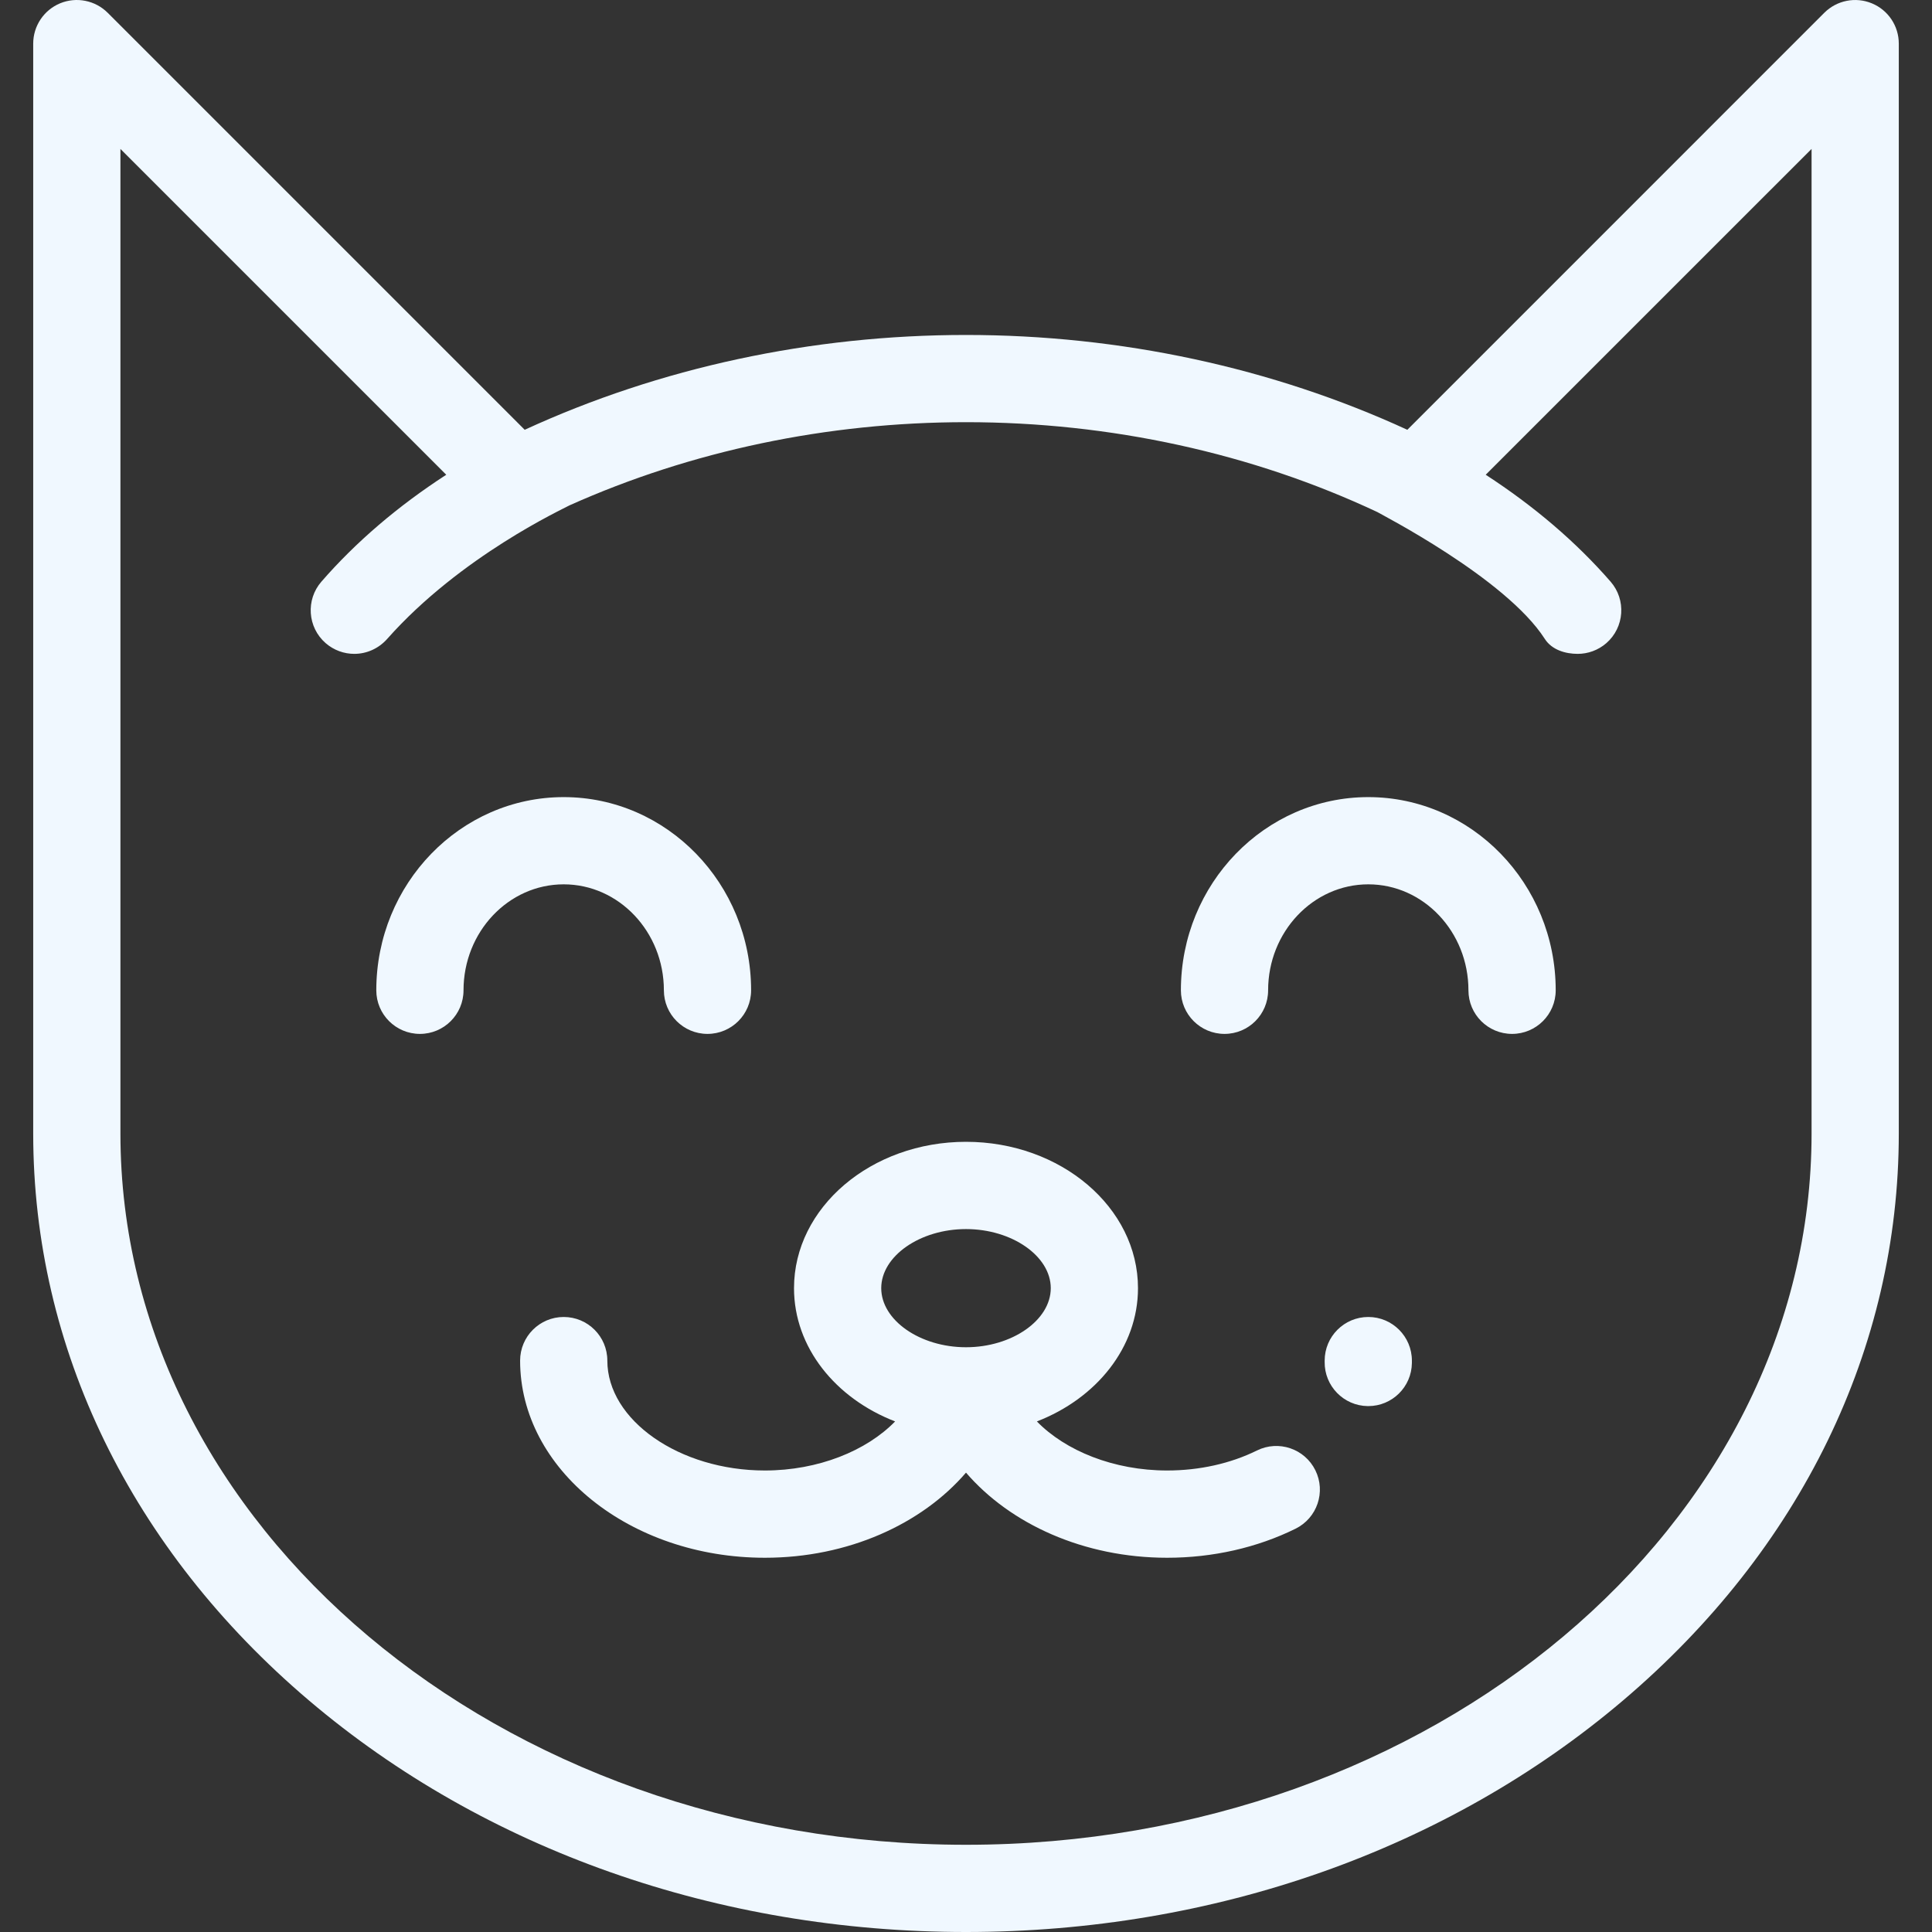 <svg width="48" height="48" viewBox="0 0 48 48" fill="none" xmlns="http://www.w3.org/2000/svg">
<rect x="0" y="0" width="48" height="48" fill="#333333" stroke="none"/>
<g clip-path="url(#clip0)">
<path d="M46.506 0.083C46.101 -0.085 45.635 0.008 45.325 0.317L34.965 10.678C31.608 9.134 27.837 8.322 24 8.322C20.163 8.322 16.392 9.134 13.036 10.678L2.675 0.317C2.365 0.008 1.899 -0.085 1.494 0.082C1.089 0.25 0.825 0.645 0.825 1.084V28.161C0.825 33.494 3.259 38.497 7.678 42.249C12.046 45.958 17.843 48 24 48C30.157 48 35.954 45.958 40.322 42.249C44.741 38.497 47.175 33.494 47.175 28.161V1.084C47.175 0.645 46.911 0.25 46.506 0.083ZM24 45.833C12.416 45.833 2.992 37.905 2.992 28.161V3.7L11.087 11.795C9.882 12.577 8.843 13.465 7.986 14.45C7.593 14.901 7.64 15.586 8.091 15.979C8.297 16.157 8.55 16.245 8.802 16.245C9.105 16.245 9.404 16.117 9.62 15.873C11.449 13.809 14.018 12.631 14.15 12.555C17.172 11.202 20.553 10.489 24 10.489C27.589 10.489 31.108 11.26 34.222 12.723C34.271 12.76 37.409 14.36 38.38 15.873C38.556 16.148 38.895 16.245 39.197 16.245C39.45 16.245 39.703 16.157 39.909 15.979C40.36 15.586 40.407 14.901 40.014 14.45C39.159 13.468 38.119 12.579 36.912 11.795L45.008 3.7V28.161C45.008 37.905 35.584 45.833 24 45.833Z" fill="#F0F8FF"/>
<path d="M33.995 32.72C33.396 32.72 32.911 33.206 32.911 33.804L32.911 33.836C32.903 34.434 33.382 34.926 33.98 34.934C33.985 34.934 33.99 34.934 33.995 34.934C34.587 34.934 35.07 34.459 35.078 33.865L35.078 33.804C35.078 33.206 34.593 32.72 33.995 32.72Z" fill="#F0F8FF"/>
<path d="M16.494 24.604C16.494 25.202 16.979 25.687 17.577 25.687C18.176 25.687 18.661 25.202 18.661 24.604C18.661 21.957 16.572 19.804 14.005 19.804C11.438 19.804 9.349 21.957 9.349 24.604C9.349 25.202 9.834 25.687 10.433 25.687C11.031 25.687 11.516 25.202 11.516 24.604C11.516 23.152 12.633 21.971 14.005 21.971C15.377 21.971 16.494 23.152 16.494 24.604Z" fill="#F0F8FF"/>
<path d="M33.995 19.804C31.428 19.804 29.339 21.957 29.339 24.604C29.339 25.202 29.824 25.687 30.423 25.687C31.021 25.687 31.506 25.202 31.506 24.604C31.506 23.152 32.623 21.971 33.995 21.971C35.367 21.971 36.483 23.152 36.483 24.604C36.483 25.202 36.968 25.687 37.567 25.687C38.165 25.687 38.651 25.202 38.651 24.604C38.651 21.957 36.562 19.804 33.995 19.804Z" fill="#F0F8FF"/>
<path d="M31.229 36.037C30.57 36.362 29.798 36.534 28.997 36.534C27.67 36.534 26.471 36.044 25.761 35.315C27.241 34.743 28.273 33.474 28.273 32.004C28.273 29.999 26.356 28.368 24 28.368C21.644 28.368 19.727 29.999 19.727 32.004C19.727 33.475 20.759 34.743 22.239 35.315C21.529 36.044 20.33 36.534 19.003 36.534C16.881 36.534 15.089 35.284 15.089 33.804C15.089 33.205 14.604 32.72 14.005 32.72C13.407 32.72 12.922 33.206 12.922 33.804C12.922 36.505 15.65 38.702 19.003 38.702C21.072 38.702 22.902 37.864 24 36.587C25.099 37.864 26.928 38.702 28.998 38.702C30.129 38.702 31.233 38.452 32.188 37.98C32.725 37.715 32.945 37.065 32.68 36.529C32.415 35.992 31.765 35.772 31.229 36.037ZM24 33.472C22.858 33.472 21.894 32.8 21.894 32.004C21.894 31.208 22.858 30.536 24 30.536C25.142 30.536 26.106 31.208 26.106 32.004C26.106 32.8 25.142 33.472 24 33.472Z" fill="#F0F8FF"/>
</g>
<defs>
<clipPath id="clip0">
<rect width="48" height="48" fill="white"/>
</clipPath>
</defs>
</svg>
